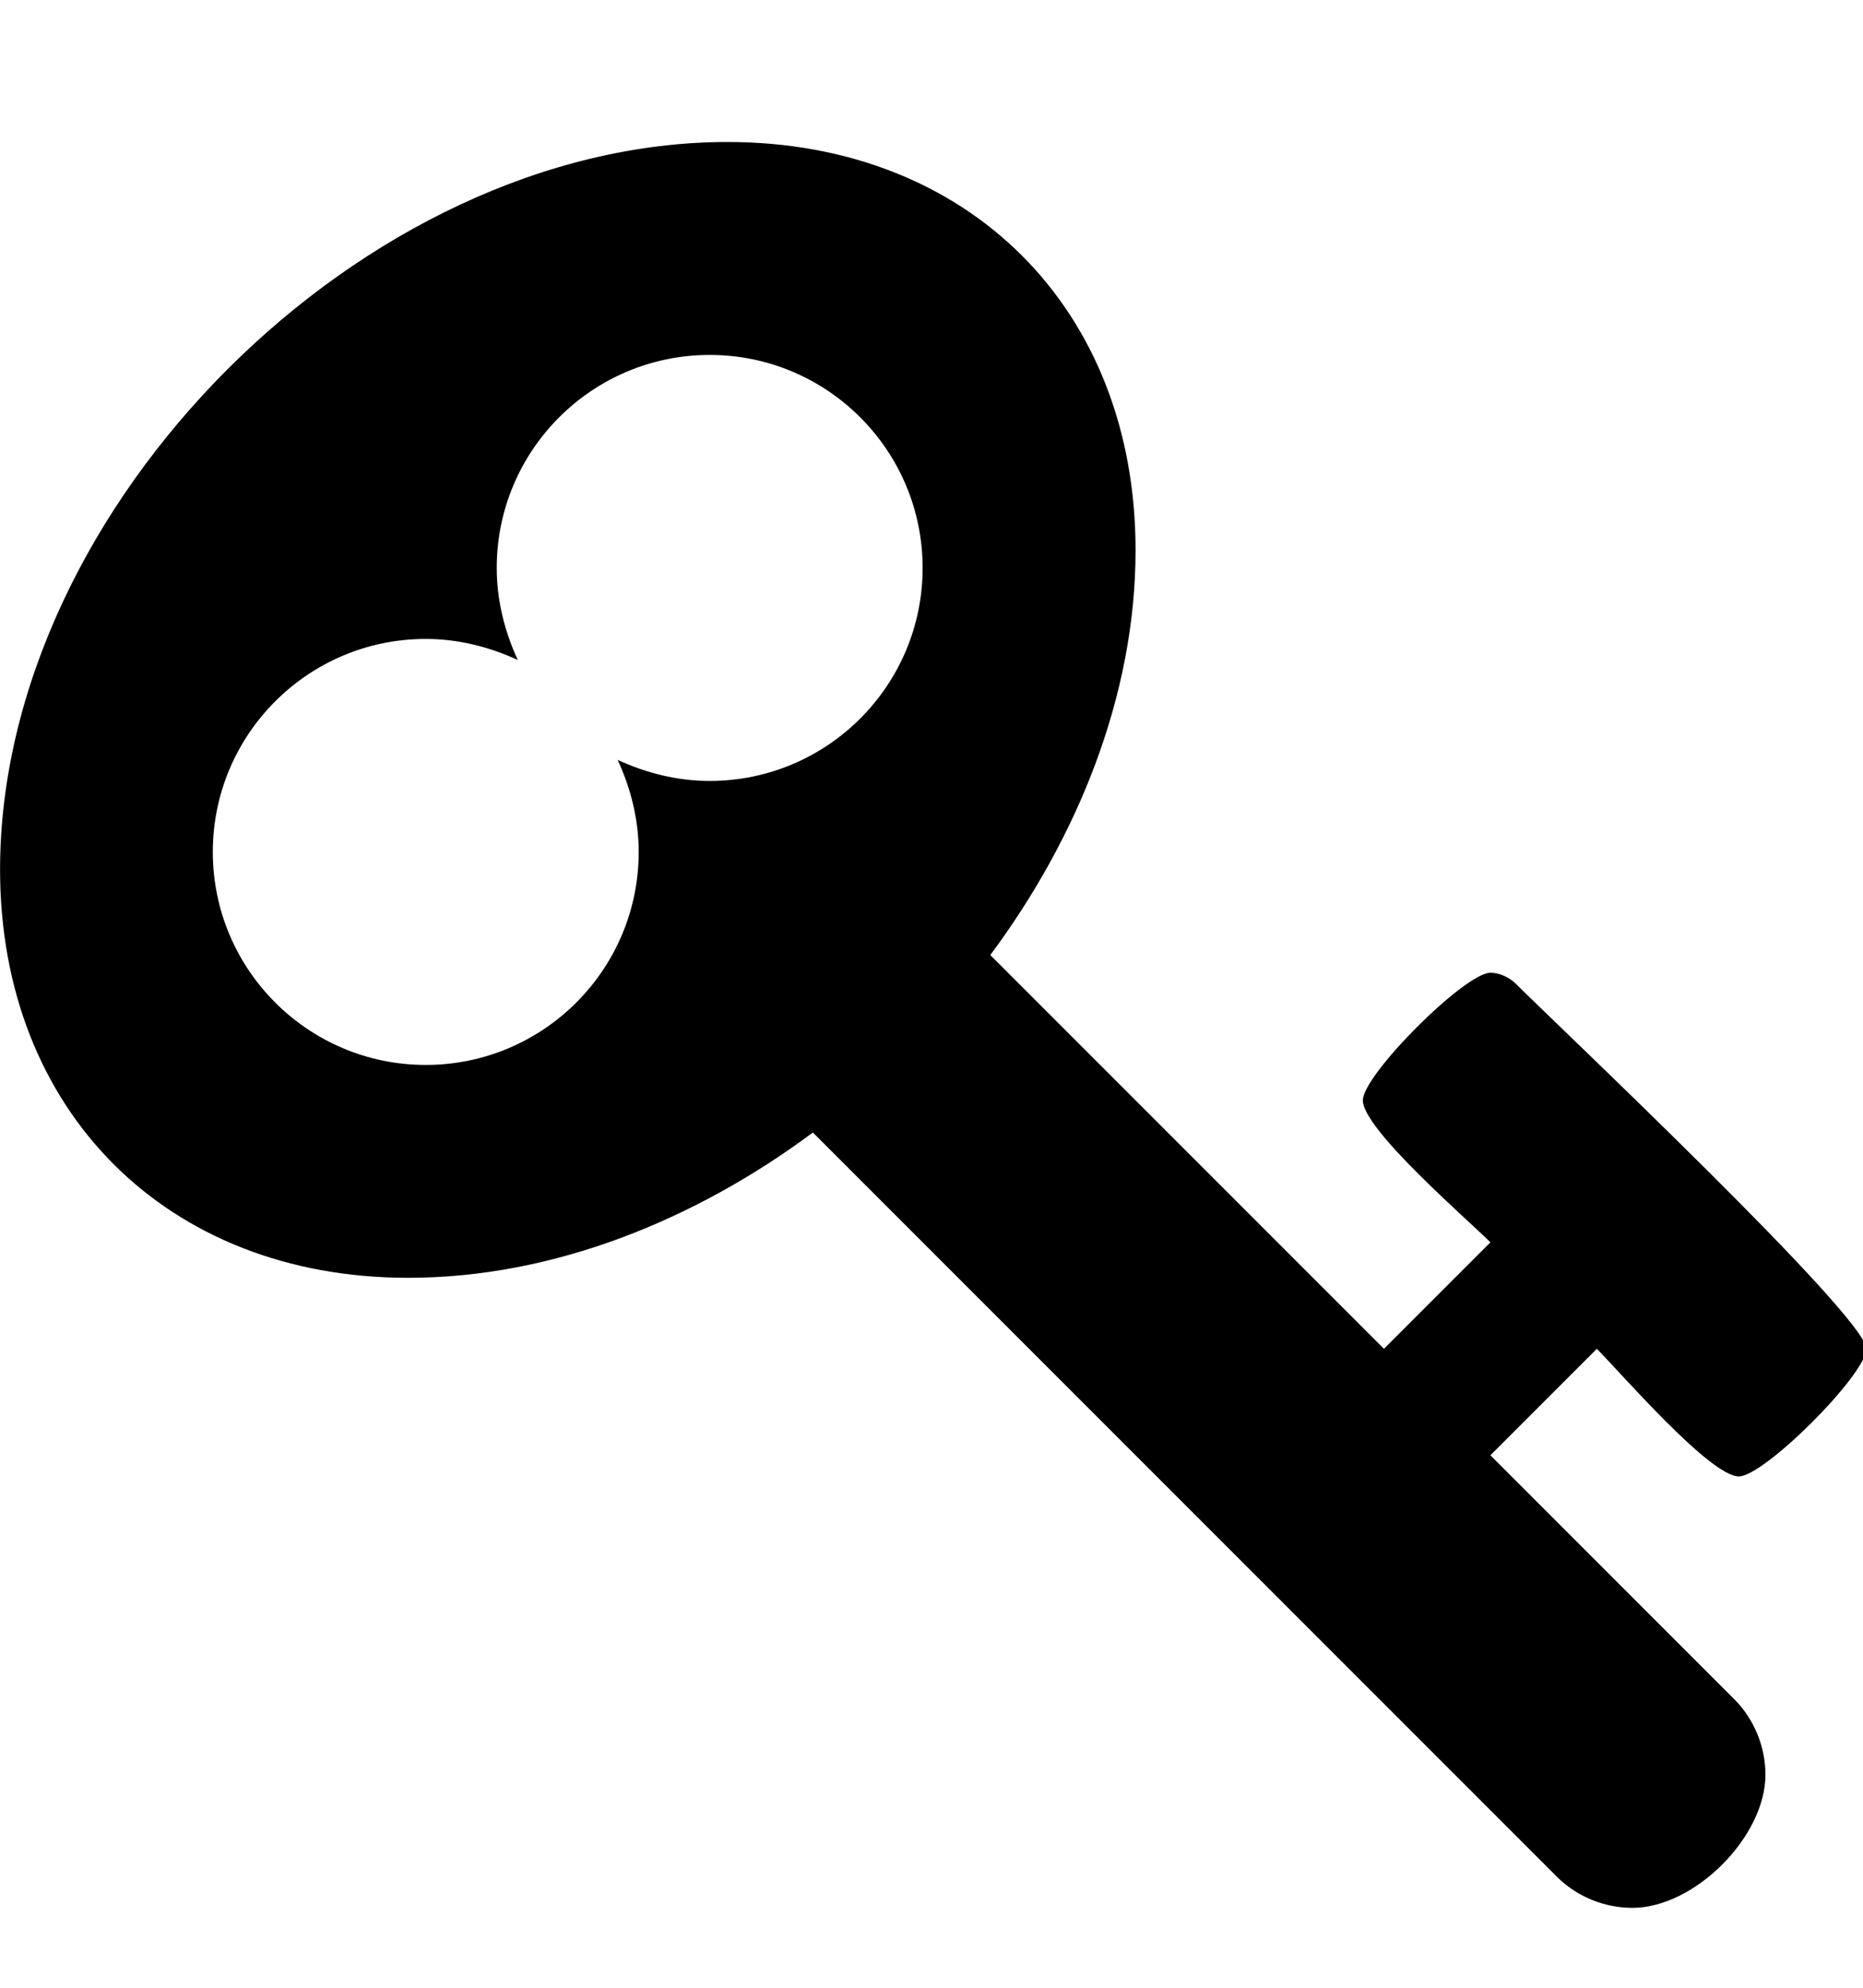 <!-- Generated by IcoMoon.io -->
<svg version="1.1" xmlns="http://www.w3.org/2000/svg" width="30" height="32" viewBox="0 0 30 32">
<title>key</title>
<path d="M14.857 9.143c0-1.893-1.536-3.429-3.429-3.429s-3.429 1.536-3.429 3.429c0 0.518 0.125 1.018 0.339 1.482-0.464-0.214-0.964-0.339-1.482-0.339-1.893 0-3.429 1.536-3.429 3.429s1.536 3.429 3.429 3.429 3.429-1.536 3.429-3.429c0-0.518-0.125-1.018-0.339-1.482 0.464 0.214 0.964 0.339 1.482 0.339 1.893 0 3.429-1.536 3.429-3.429zM30.054 21.714c0 0.411-1.643 2.054-2.054 2.054-0.464 0-1.911-1.679-2.286-2.054l-1.714 1.714 3.929 3.929c0.321 0.321 0.5 0.768 0.5 1.214 0 1-1.143 2.143-2.143 2.143-0.446 0-0.893-0.179-1.214-0.5l-11.982-11.982c-1.875 1.393-4.161 2.339-6.518 2.339-3.893 0-6.571-2.696-6.571-6.571 0-5.857 5.857-11.714 11.714-11.714 3.875 0 6.571 2.679 6.571 6.571 0 2.357-0.946 4.643-2.339 6.518l6.339 6.339 1.714-1.714c-0.375-0.375-2.054-1.821-2.054-2.286 0-0.411 1.643-2.054 2.054-2.054 0.143 0 0.304 0.071 0.411 0.179 0.661 0.661 5.643 5.357 5.643 5.875z"></path>
</svg>
